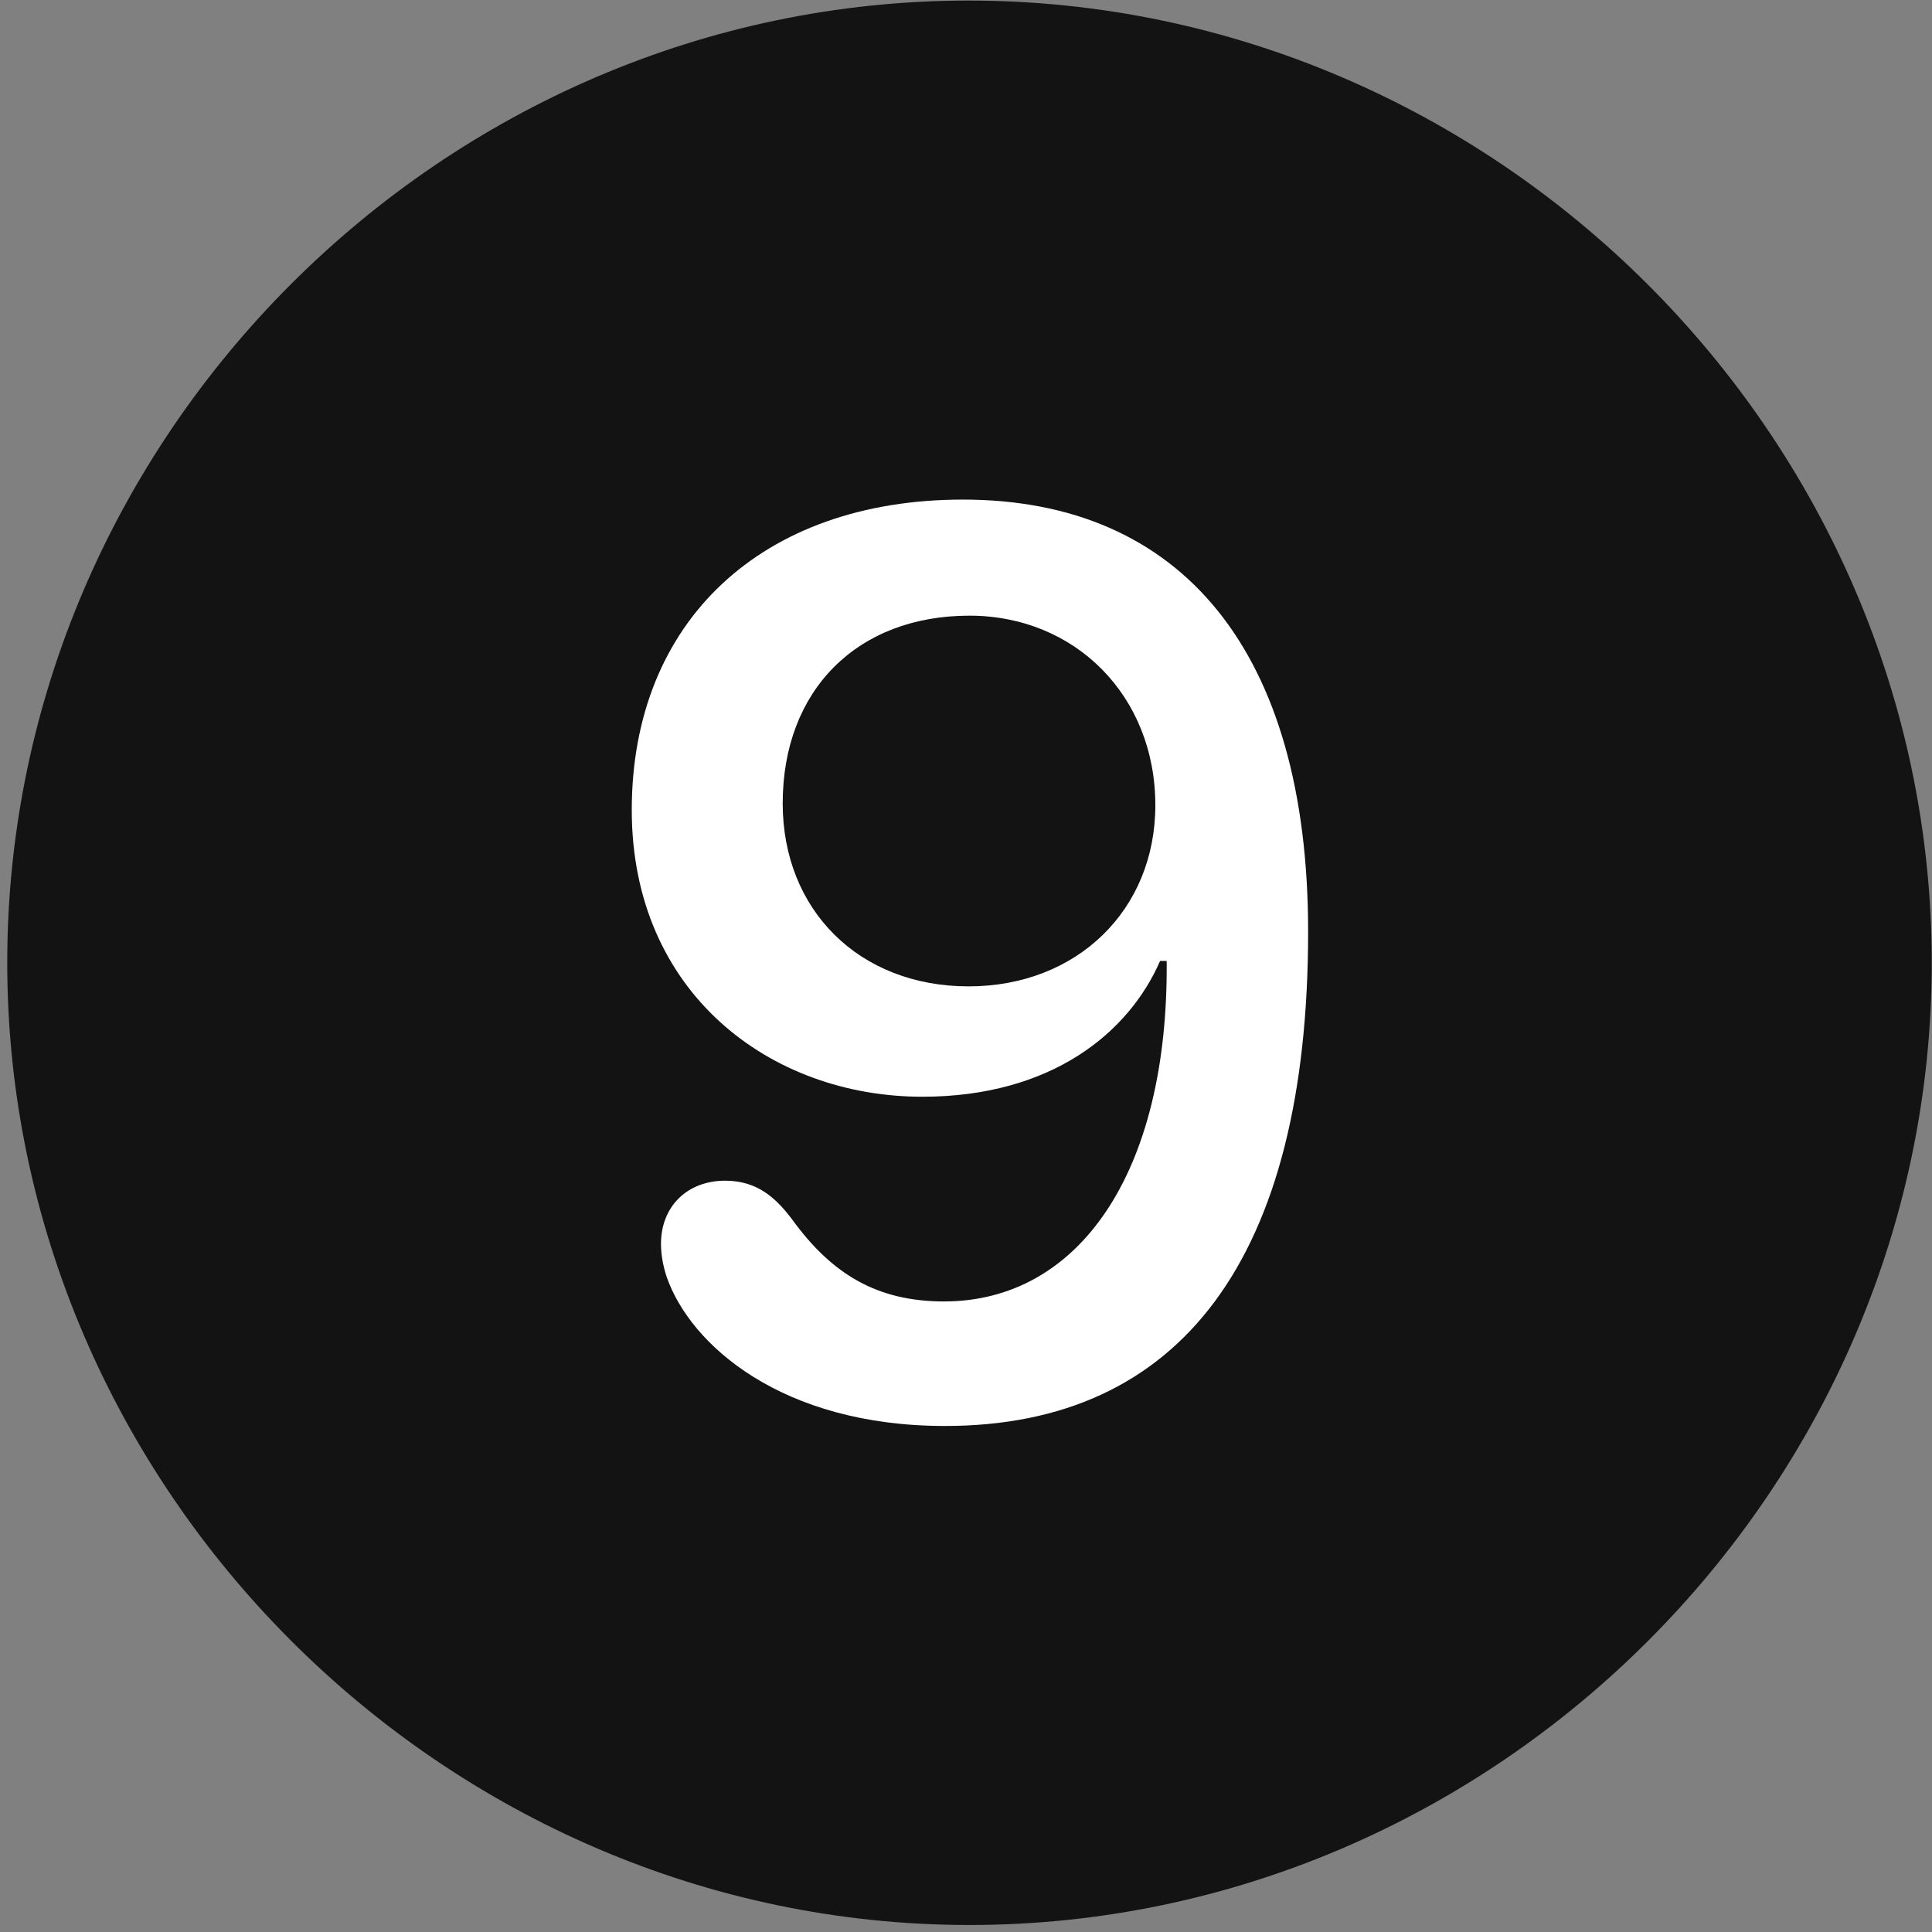 <svg width="24" height="24" viewBox="0 0 24 24" fill="none" xmlns="http://www.w3.org/2000/svg">
<rect x="0" y="0" width="24" height="24" fill="#808080" stroke="none"/>
<g clip-path="url(#clip0_2207_26531)">
<path d="M12.043 23.913C18.582 23.913 23.997 18.488 23.997 11.96C23.997 5.421 18.571 0.007 12.032 0.007C5.504 0.007 0.09 5.421 0.09 11.96C0.09 18.488 5.516 23.913 12.043 23.913Z" fill="black" fill-opacity="0.85"/>
<path d="M11.739 17.714C9.711 17.714 8.575 16.706 8.282 15.863C8.235 15.722 8.211 15.581 8.211 15.452C8.211 14.984 8.54 14.667 9.008 14.667C9.395 14.667 9.629 14.867 9.84 15.148C10.332 15.827 10.895 16.167 11.727 16.167C13.391 16.167 14.516 14.585 14.493 11.937H14.411C14.024 12.827 13.063 13.624 11.457 13.624C9.571 13.624 7.848 12.335 7.848 10.062C7.848 7.718 9.465 6.206 11.961 6.206C14.68 6.206 16.25 8.093 16.25 11.573C16.25 15.628 14.668 17.714 11.739 17.714ZM12.032 12.253C13.379 12.253 14.352 11.304 14.352 10.003C14.352 8.644 13.356 7.648 12.043 7.648C10.649 7.648 9.723 8.573 9.723 9.98C9.723 11.304 10.672 12.253 12.032 12.253Z" fill="white"/>
</g>
<defs>
<clipPath id="clip0_2207_26531">
<rect width="23.906" height="23.918" fill="white" transform="translate(0.09 0.007)"/>
</clipPath>
</defs>
</svg>

